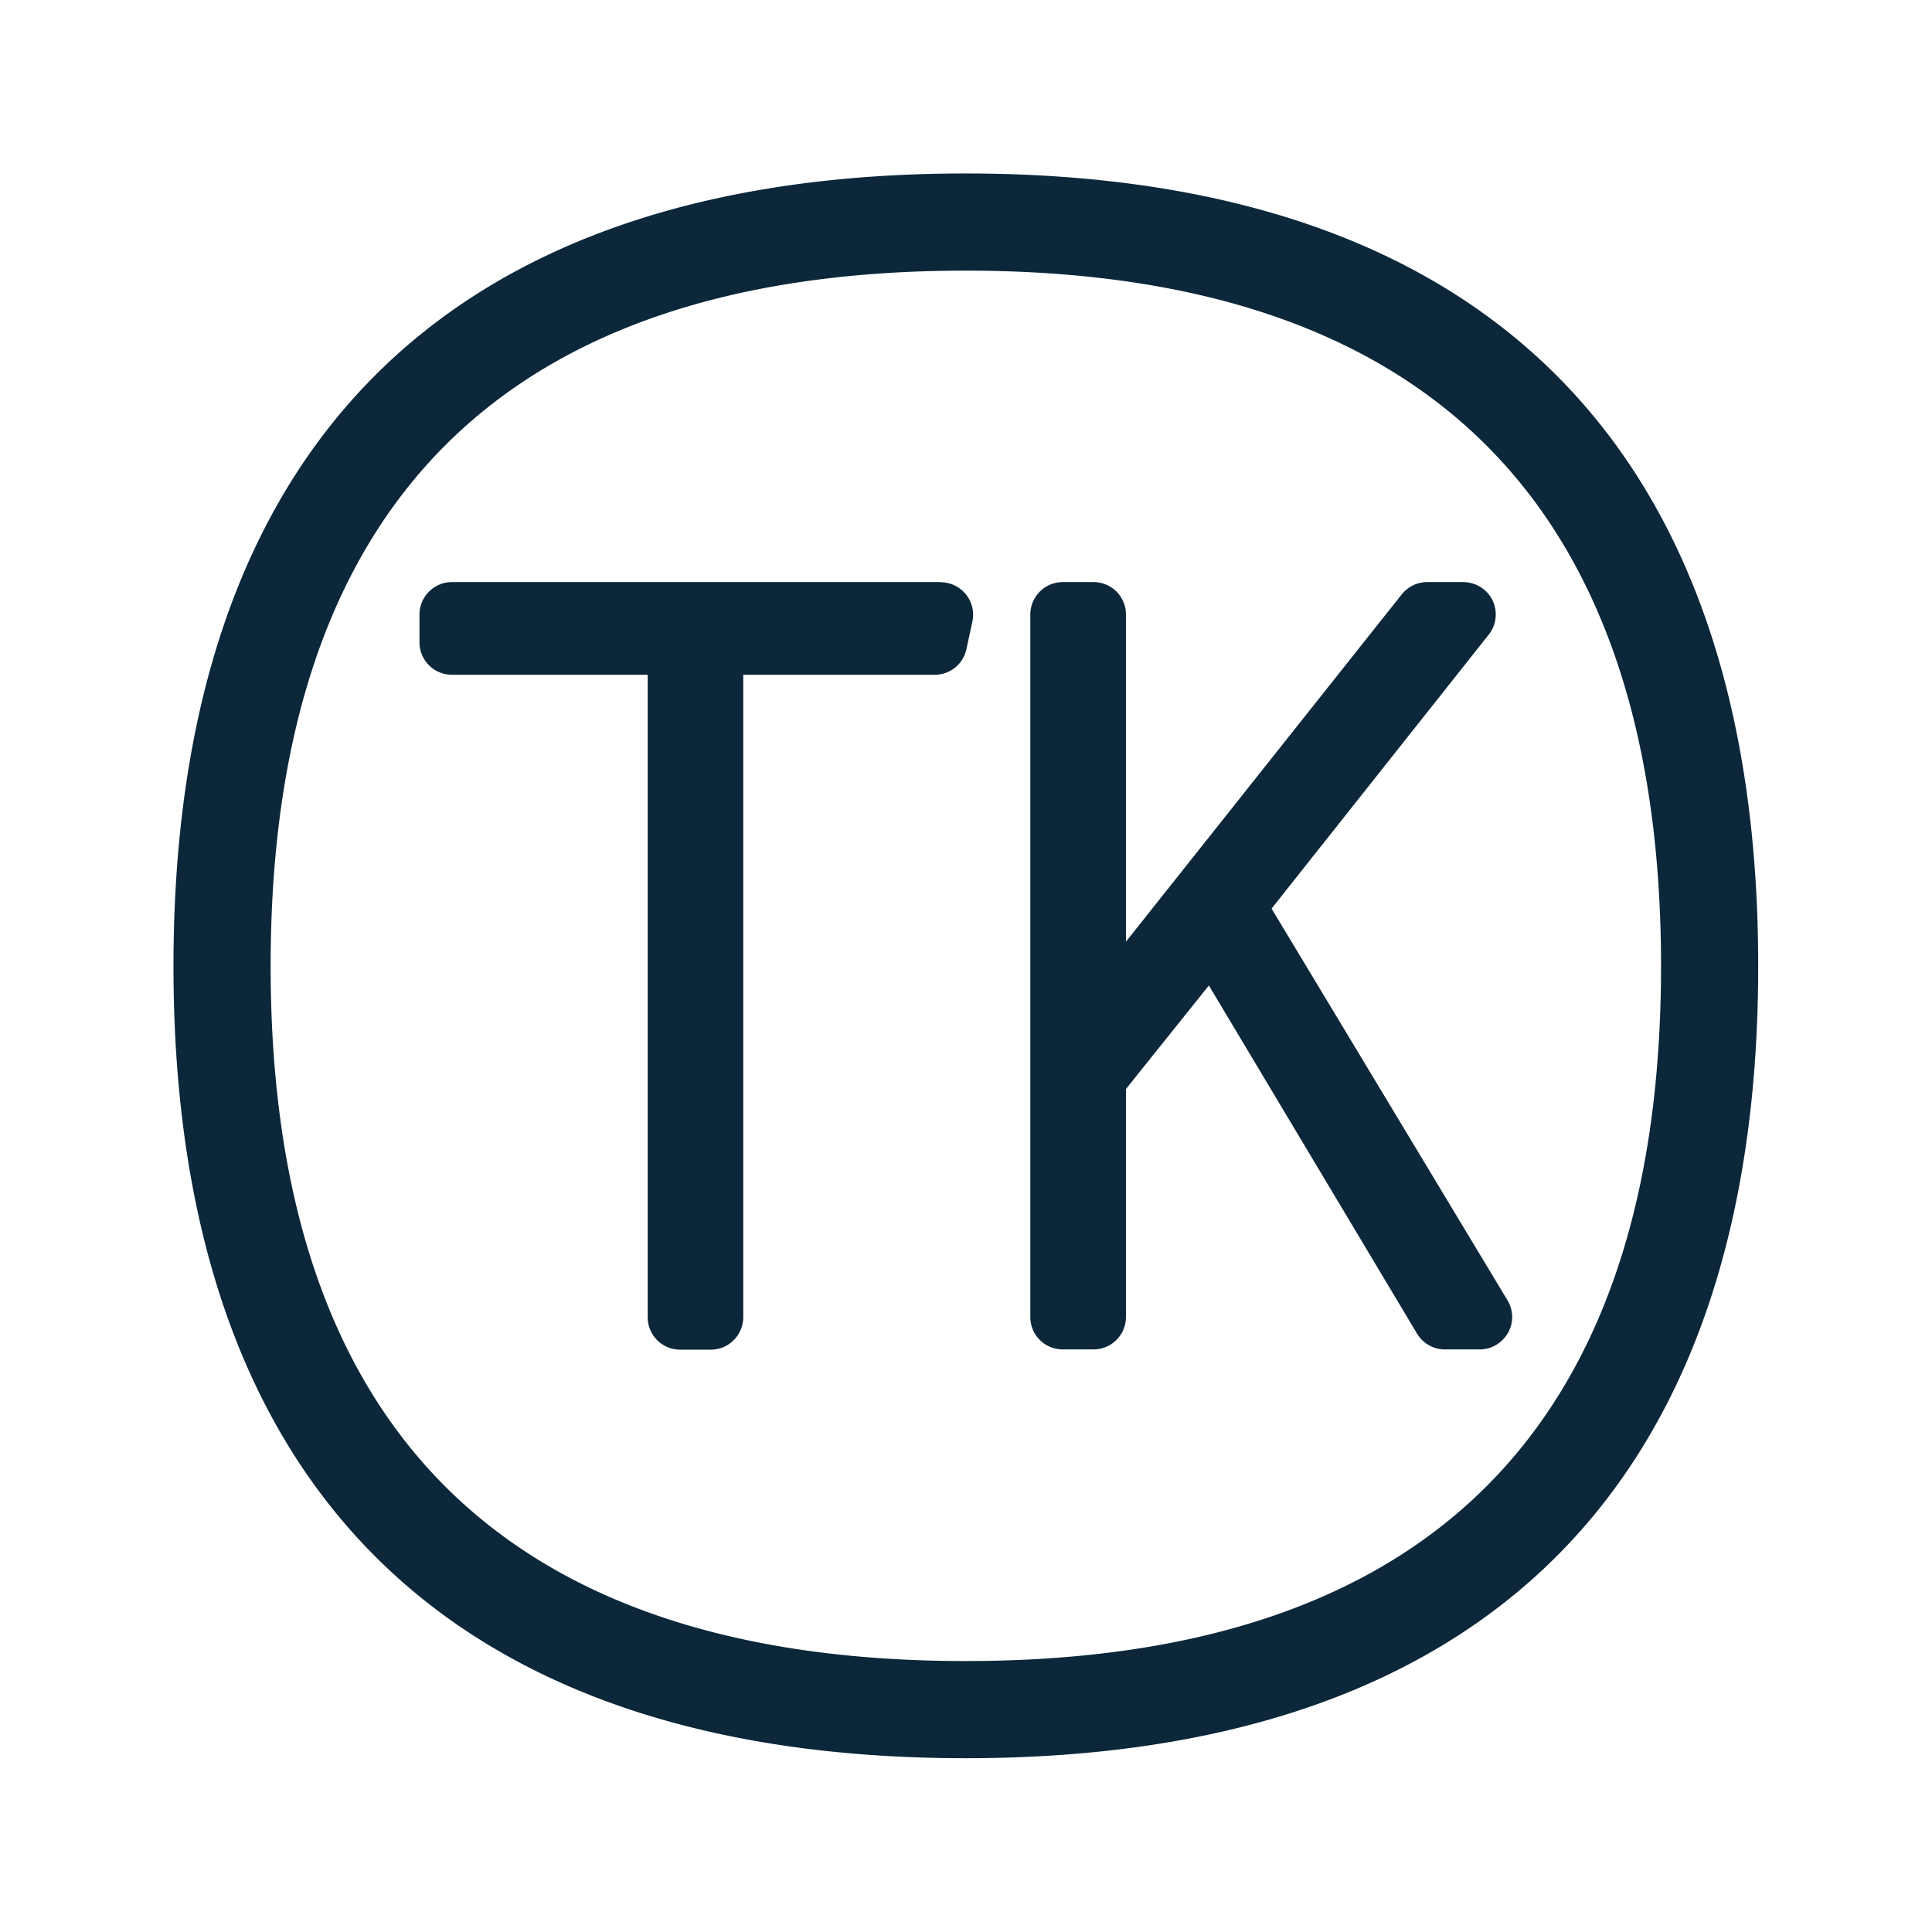 <svg xmlns="http://www.w3.org/2000/svg" width="24" height="24" fill="none"><path fill="#0B2739" d="M2.155 12.001c0 6.437 3.403 9.84 9.84 9.84 6.443 0 9.846-3.403 9.846-9.84 0-6.443-3.403-9.846-9.846-9.846-6.437 0-9.84 3.403-9.84 9.846m1.207 0c0-5.731 2.905-8.639 8.633-8.639 5.731 0 8.639 2.908 8.639 8.639 0 5.728-2.908 8.633-8.639 8.633-5.728 0-8.633-2.905-8.633-8.633m8.325-4.768a.404.404 0 0 1 .392.49l-.075.345a.401.401 0 0 1-.393.314H9.233v7.98c0 .222-.18.404-.403.404h-.381a.402.402 0 0 1-.403-.404v-7.98H5.614a.403.403 0 0 1-.403-.403v-.345c0-.221.18-.403.403-.403h6.073zm7.045 9.325a.398.398 0 0 0-.006-.406l-2.93-4.865 2.698-3.404a.404.404 0 0 0 .047-.425.406.406 0 0 0-.364-.227h-.445a.405.405 0 0 0-.317.15l-3.428 4.317V7.634a.402.402 0 0 0-.404-.403h-.38a.403.403 0 0 0-.404.403v8.726c0 .224.18.403.403.403h.381a.403.403 0 0 0 .404-.404v-2.831l1.03-1.286 2.586 4.325c.073.12.202.196.345.196h.434a.404.404 0 0 0 .35-.205"/></svg>
